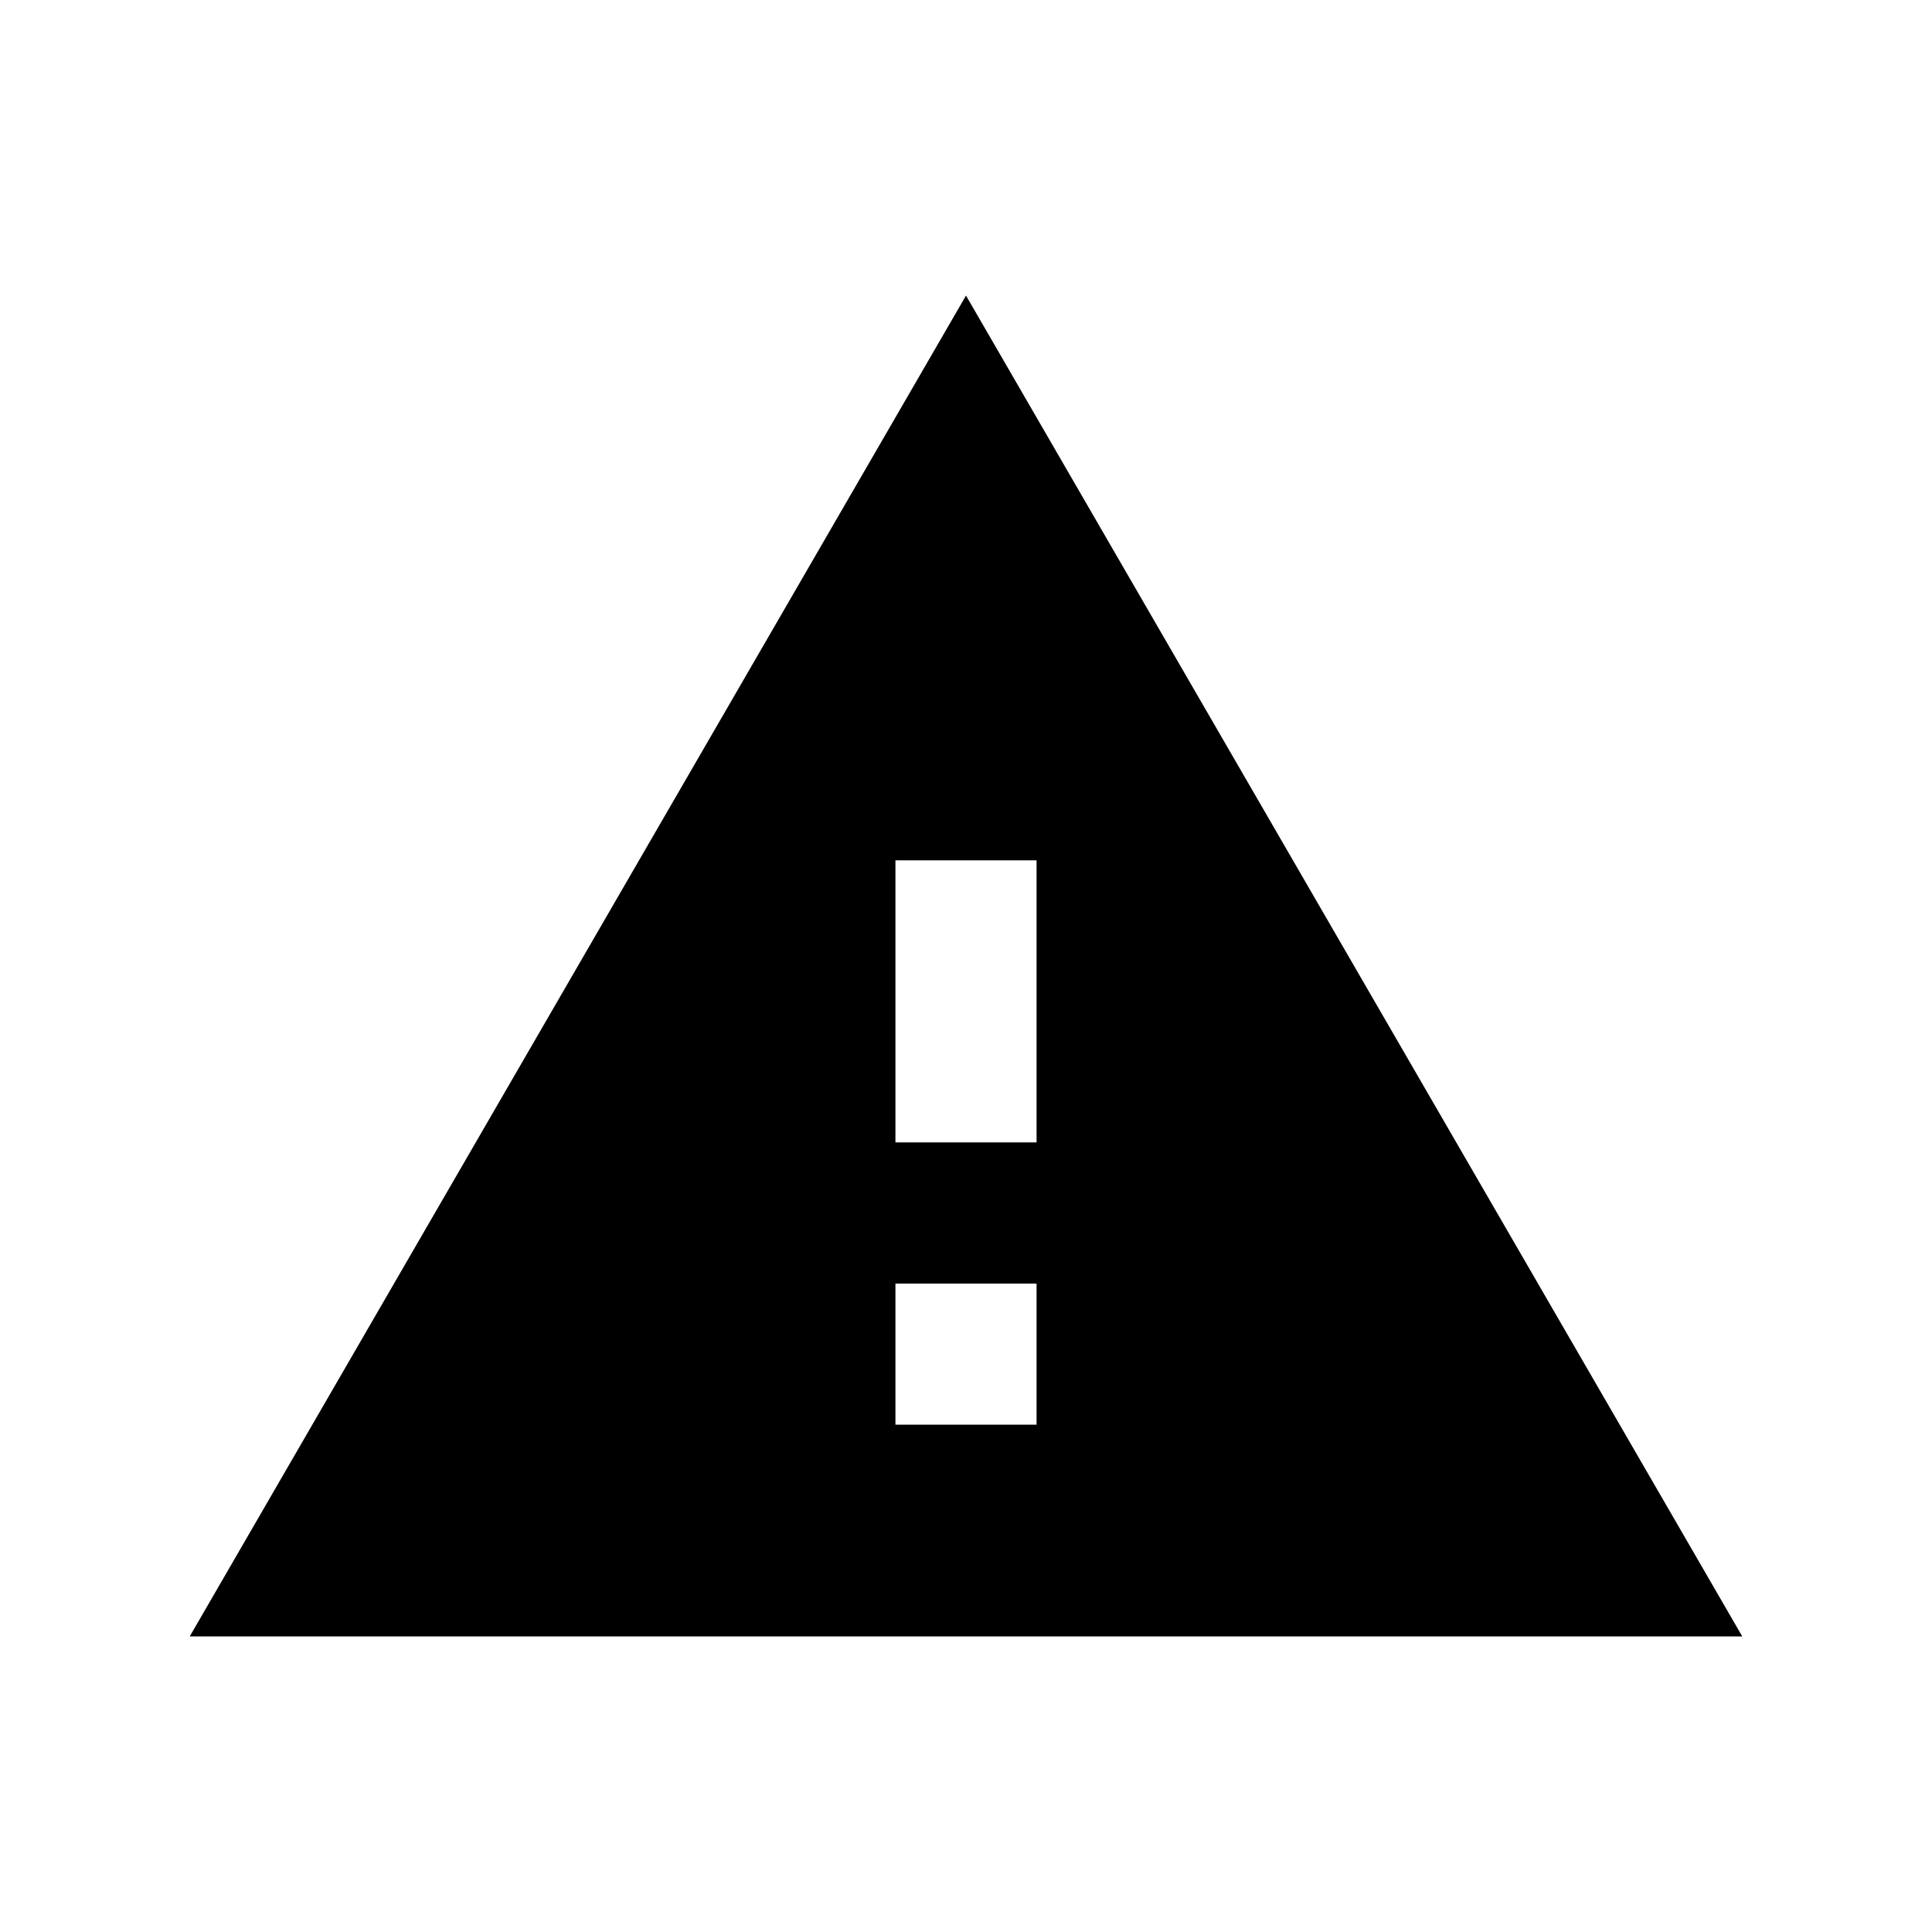 <svg xmlns="http://www.w3.org/2000/svg" viewBox="0 0 512 512"><title>icons_black</title><g id="conflict"><path d="M50.28,433.67H461.72L256,78.33ZM274.7,377.56H237.3v-37.4h37.4Zm0-74.81H237.3V228h37.4Z"/></g></svg>
